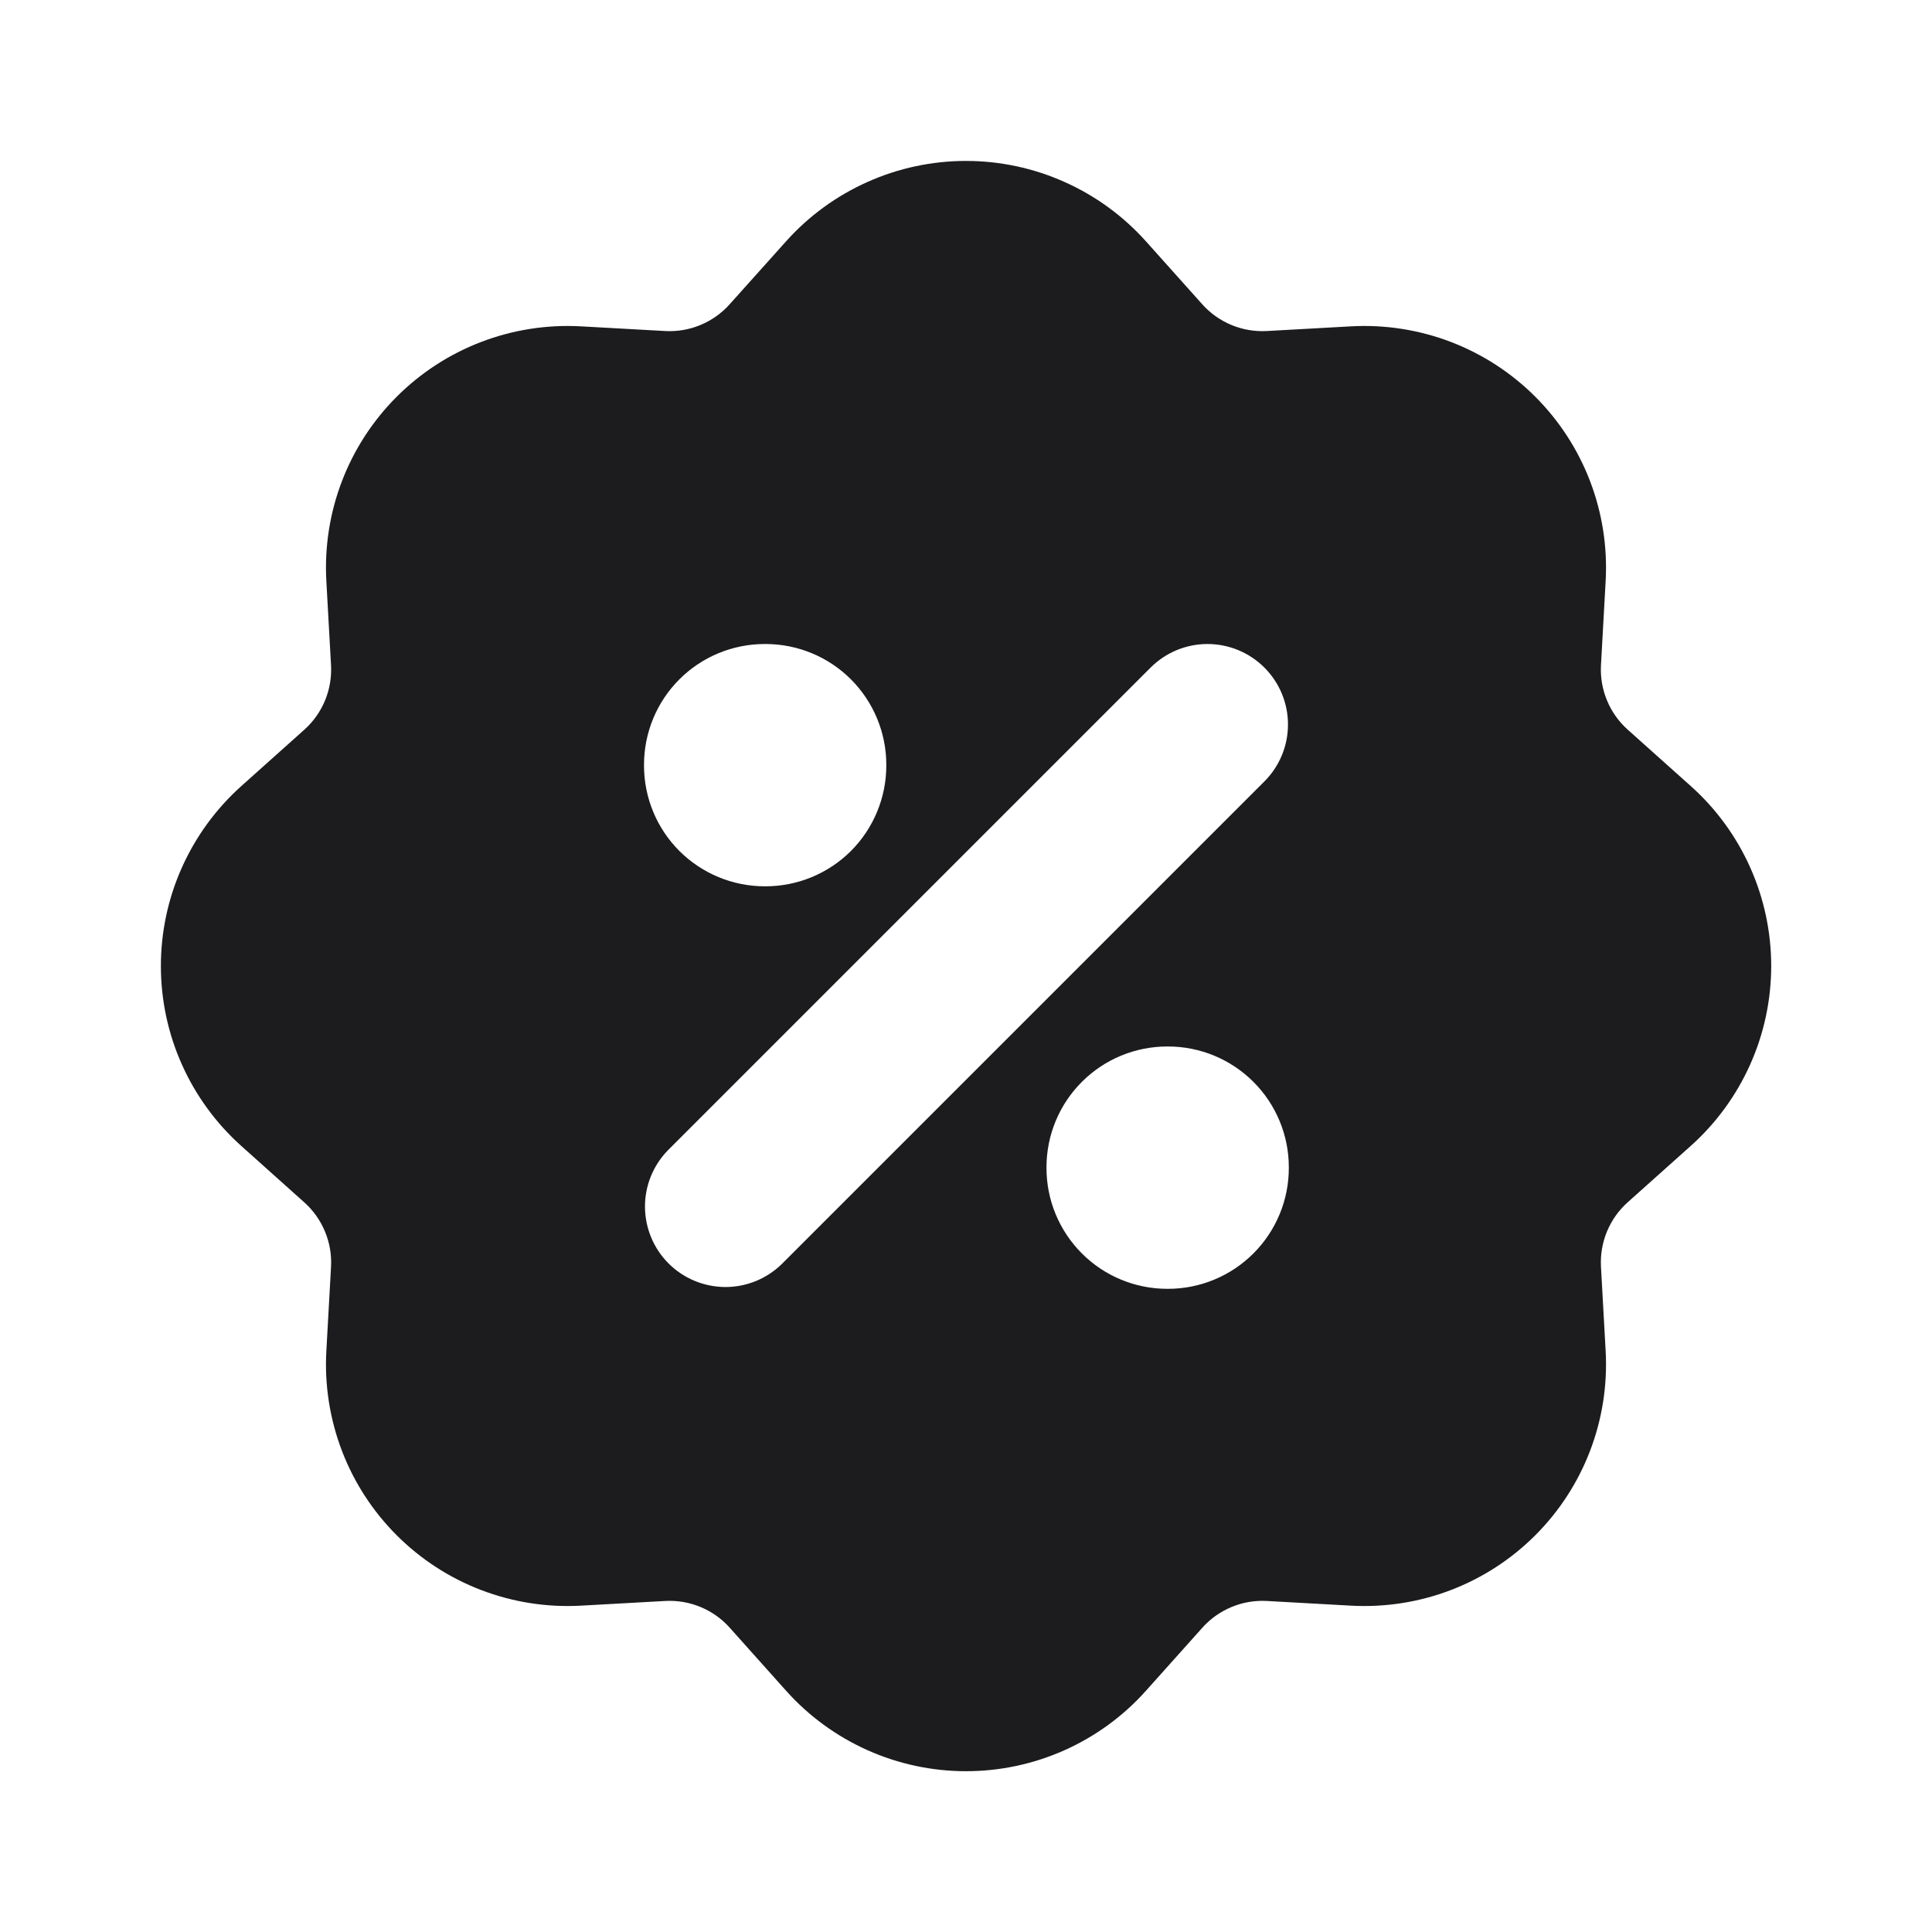 <svg width="44" height="44" viewBox="0 0 44 44" fill="none" xmlns="http://www.w3.org/2000/svg">
<path fill-rule="evenodd" clip-rule="evenodd" d="M17.902 5.496C18.418 4.92 19.05 4.459 19.756 4.144C20.462 3.828 21.227 3.665 22 3.665C22.773 3.665 23.538 3.828 24.244 4.144C24.95 4.459 25.582 4.92 26.098 5.496L27.381 6.93C27.564 7.135 27.791 7.296 28.046 7.402C28.3 7.507 28.575 7.554 28.849 7.539L30.774 7.432C31.546 7.39 32.319 7.511 33.041 7.787C33.763 8.063 34.418 8.488 34.965 9.035C35.512 9.582 35.937 10.237 36.213 10.959C36.489 11.681 36.61 12.454 36.568 13.226L36.461 15.151C36.446 15.425 36.493 15.699 36.599 15.953C36.704 16.207 36.865 16.434 37.07 16.617L38.505 17.901C39.082 18.416 39.543 19.048 39.859 19.754C40.175 20.461 40.338 21.226 40.338 21.999C40.338 22.773 40.175 23.538 39.859 24.244C39.543 24.95 39.082 25.582 38.505 26.098L37.07 27.381C36.865 27.564 36.704 27.791 36.598 28.046C36.493 28.3 36.446 28.575 36.461 28.849L36.568 30.774C36.61 31.546 36.489 32.318 36.213 33.041C35.937 33.763 35.512 34.418 34.965 34.965C34.418 35.512 33.763 35.937 33.041 36.213C32.319 36.489 31.546 36.61 30.774 36.568L28.849 36.461C28.575 36.446 28.301 36.493 28.047 36.599C27.793 36.704 27.566 36.865 27.383 37.07L26.099 38.505C25.584 39.082 24.952 39.543 24.246 39.859C23.539 40.175 22.774 40.338 22.001 40.338C21.227 40.338 20.462 40.175 19.756 39.859C19.05 39.543 18.418 39.082 17.902 38.505L16.619 37.07C16.436 36.865 16.209 36.704 15.954 36.598C15.7 36.493 15.425 36.446 15.151 36.461L13.226 36.568C12.454 36.61 11.682 36.489 10.96 36.213C10.237 35.937 9.582 35.512 9.035 34.965C8.488 34.418 8.063 33.763 7.787 33.041C7.511 32.318 7.39 31.546 7.432 30.774L7.539 28.849C7.554 28.575 7.507 28.3 7.401 28.047C7.296 27.793 7.135 27.566 6.93 27.383L5.496 26.099C4.92 25.583 4.459 24.952 4.143 24.245C3.827 23.539 3.664 22.774 3.664 22.001C3.664 21.227 3.827 20.462 4.143 19.756C4.459 19.05 4.92 18.418 5.496 17.902L6.93 16.619C7.135 16.436 7.296 16.209 7.402 15.954C7.507 15.7 7.554 15.425 7.539 15.151L7.432 13.226C7.39 12.454 7.511 11.681 7.787 10.959C8.063 10.237 8.488 9.582 9.035 9.035C9.582 8.488 10.237 8.063 10.96 7.787C11.682 7.511 12.454 7.39 13.226 7.432L15.151 7.539C15.425 7.554 15.7 7.507 15.953 7.401C16.207 7.296 16.434 7.135 16.617 6.93L17.902 5.496ZM28.796 15.204C29.14 15.548 29.333 16.014 29.333 16.5C29.333 16.986 29.14 17.452 28.796 17.796L17.796 28.796C17.45 29.13 16.987 29.315 16.507 29.311C16.026 29.306 15.566 29.114 15.226 28.774C14.886 28.434 14.694 27.974 14.689 27.493C14.685 27.013 14.87 26.55 15.204 26.204L26.204 15.204C26.548 14.86 27.014 14.667 27.5 14.667C27.986 14.667 28.452 14.86 28.796 15.204ZM17.417 14.667C16.687 14.667 15.988 14.956 15.472 15.472C14.956 15.988 14.667 16.687 14.667 17.417V17.435C14.667 18.164 14.956 18.864 15.472 19.38C15.988 19.895 16.687 20.185 17.417 20.185H17.435C18.164 20.185 18.864 19.895 19.38 19.38C19.895 18.864 20.185 18.164 20.185 17.435V17.417C20.185 16.687 19.895 15.988 19.38 15.472C18.864 14.956 18.164 14.667 17.435 14.667H17.417ZM26.583 23.833C25.854 23.833 25.154 24.123 24.639 24.639C24.123 25.154 23.833 25.854 23.833 26.583V26.602C23.833 27.331 24.123 28.03 24.639 28.546C25.154 29.062 25.854 29.352 26.583 29.352H26.602C27.331 29.352 28.03 29.062 28.546 28.546C29.062 28.03 29.352 27.331 29.352 26.602V26.583C29.352 25.854 29.062 25.154 28.546 24.639C28.03 24.123 27.331 23.833 26.602 23.833H26.583Z" fill="#1C1C1E"/>
</svg>
